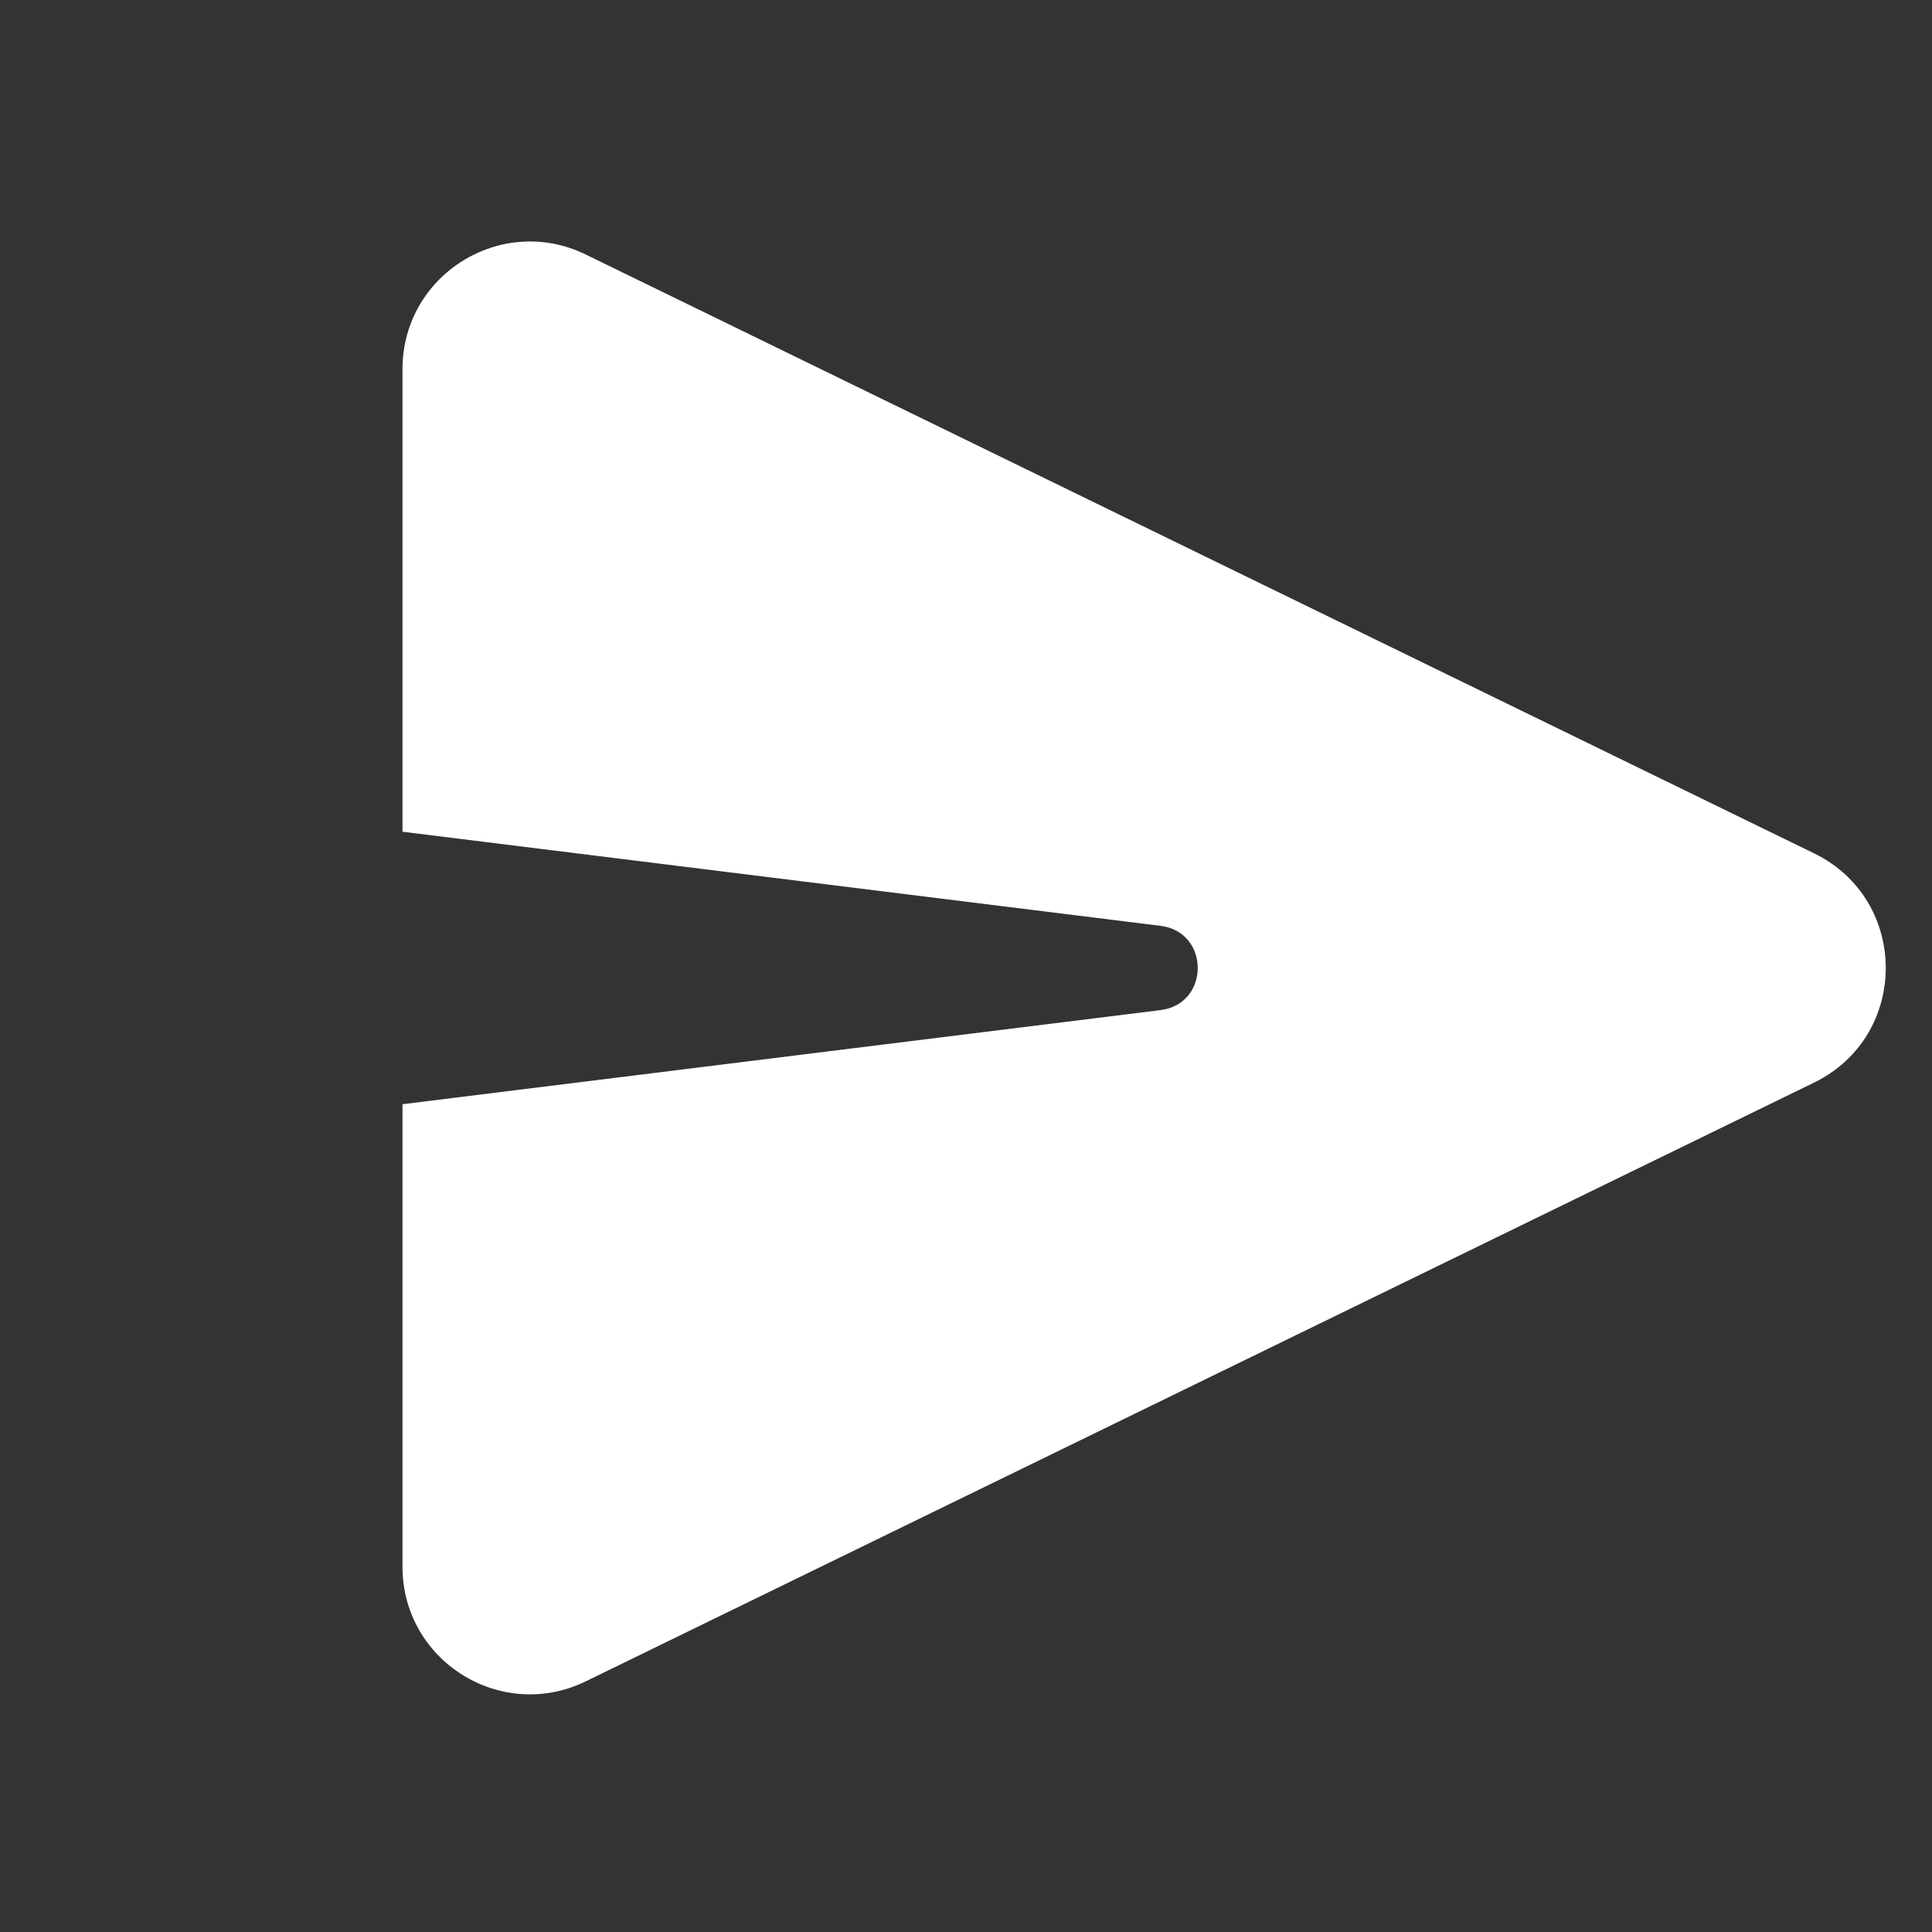<svg width="24" height="24" viewBox="0 0 24 24" fill="none" xmlns="http://www.w3.org/2000/svg">
<rect x="0" y="0" width="24" height="24" fill="#333333" stroke="none"/>
<path fill-rule="evenodd" clip-rule="evenodd" d="M22.536 13.448C23.722 12.869 23.722 11.179 22.536 10.601L7.277 3.162C6.226 2.649 5 3.415 5 4.585V10.332L14.416 11.501C15.033 11.577 15.033 12.472 14.416 12.548L5 13.717V19.463C5 20.633 6.226 21.399 7.277 20.886L22.536 13.448Z" fill="white"/>
</svg>
